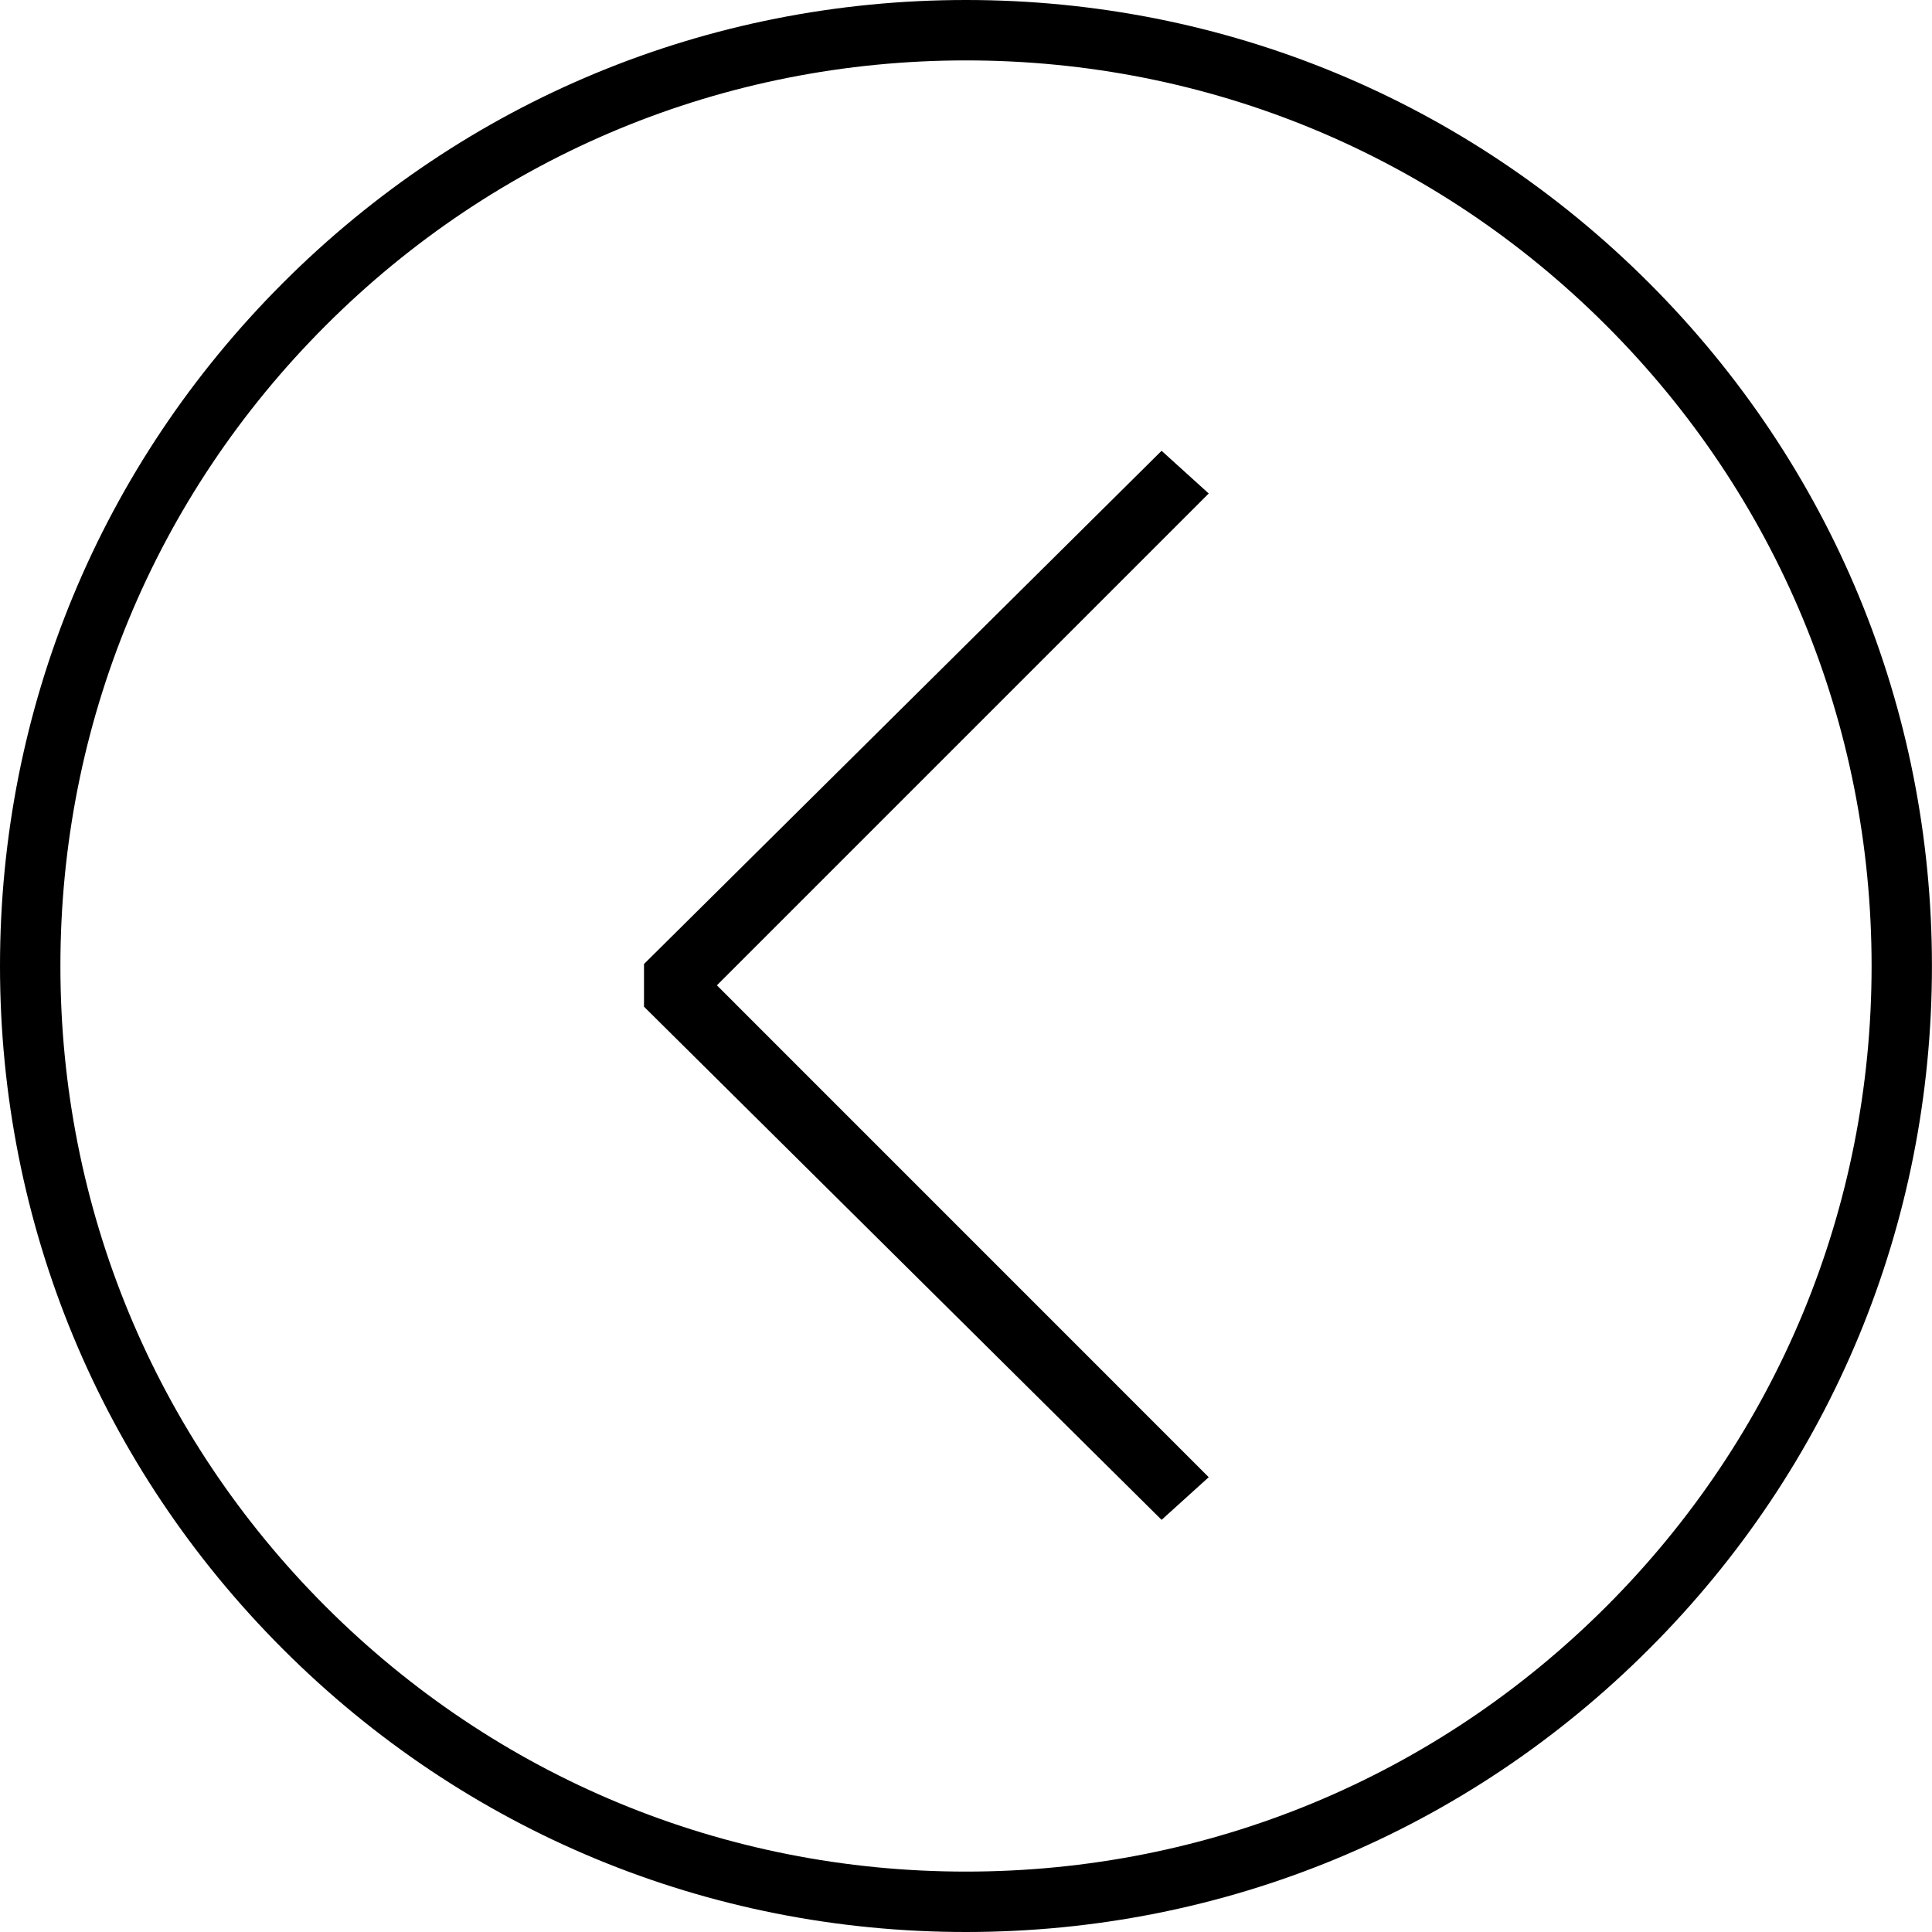     <svg xmlns="http://www.w3.org/2000/svg" id="icon-back" viewBox="0 0 30 30">
    	<g id="svgs" stroke="none" stroke-width="1">
    		<g id="BTN/Navigation/Icon-back" fill-rule="nonzero">
    			<g id="Right">
    				<g id="Layer_1">
    					<polygon id="Shape"
    						points="18.769 22.938 11.132 15.3 18.769 7.663 18.037 7 10 14.969 10 15.632 18.037 23.6" />
    					<path
    						d="M14.999,30 L15,30 C19.007,30 22.773,28.439 25.606,25.606 C28.44,22.774 30,19.006 29.999,15 C29.999,10.993 28.439,7.226 25.606,4.393 C22.773,1.56 19.007,0 15,0 L14.999,0 C10.992,0 7.226,1.56 4.393,4.394 C1.56,7.227 -0,10.994 1.05575301e-07,15 C1.05575301e-07,19.007 1.56,22.774 4.393,25.607 C7.226,28.44 10.992,30 14.999,30 Z M5.056,5.056 C7.711,2.4 11.243,0.938 15,0.938 L15.001,0.938 C18.757,0.938 22.288,2.4 24.944,5.056 C27.6,7.712 29.062,11.243 29.062,15 C29.062,18.756 27.599,22.288 24.944,24.944 C22.288,27.6 18.757,29.062 15,29.062 L14.998,29.062 C11.243,29.062 7.711,27.6 5.055,24.944 C2.4,22.288 0.937,18.757 0.938,15 C0.937,11.244 2.4,7.712 5.056,5.056 Z"
    						id="Shape" />
    				</g>
    			</g>
    		</g>
    	</g>
    </svg>
